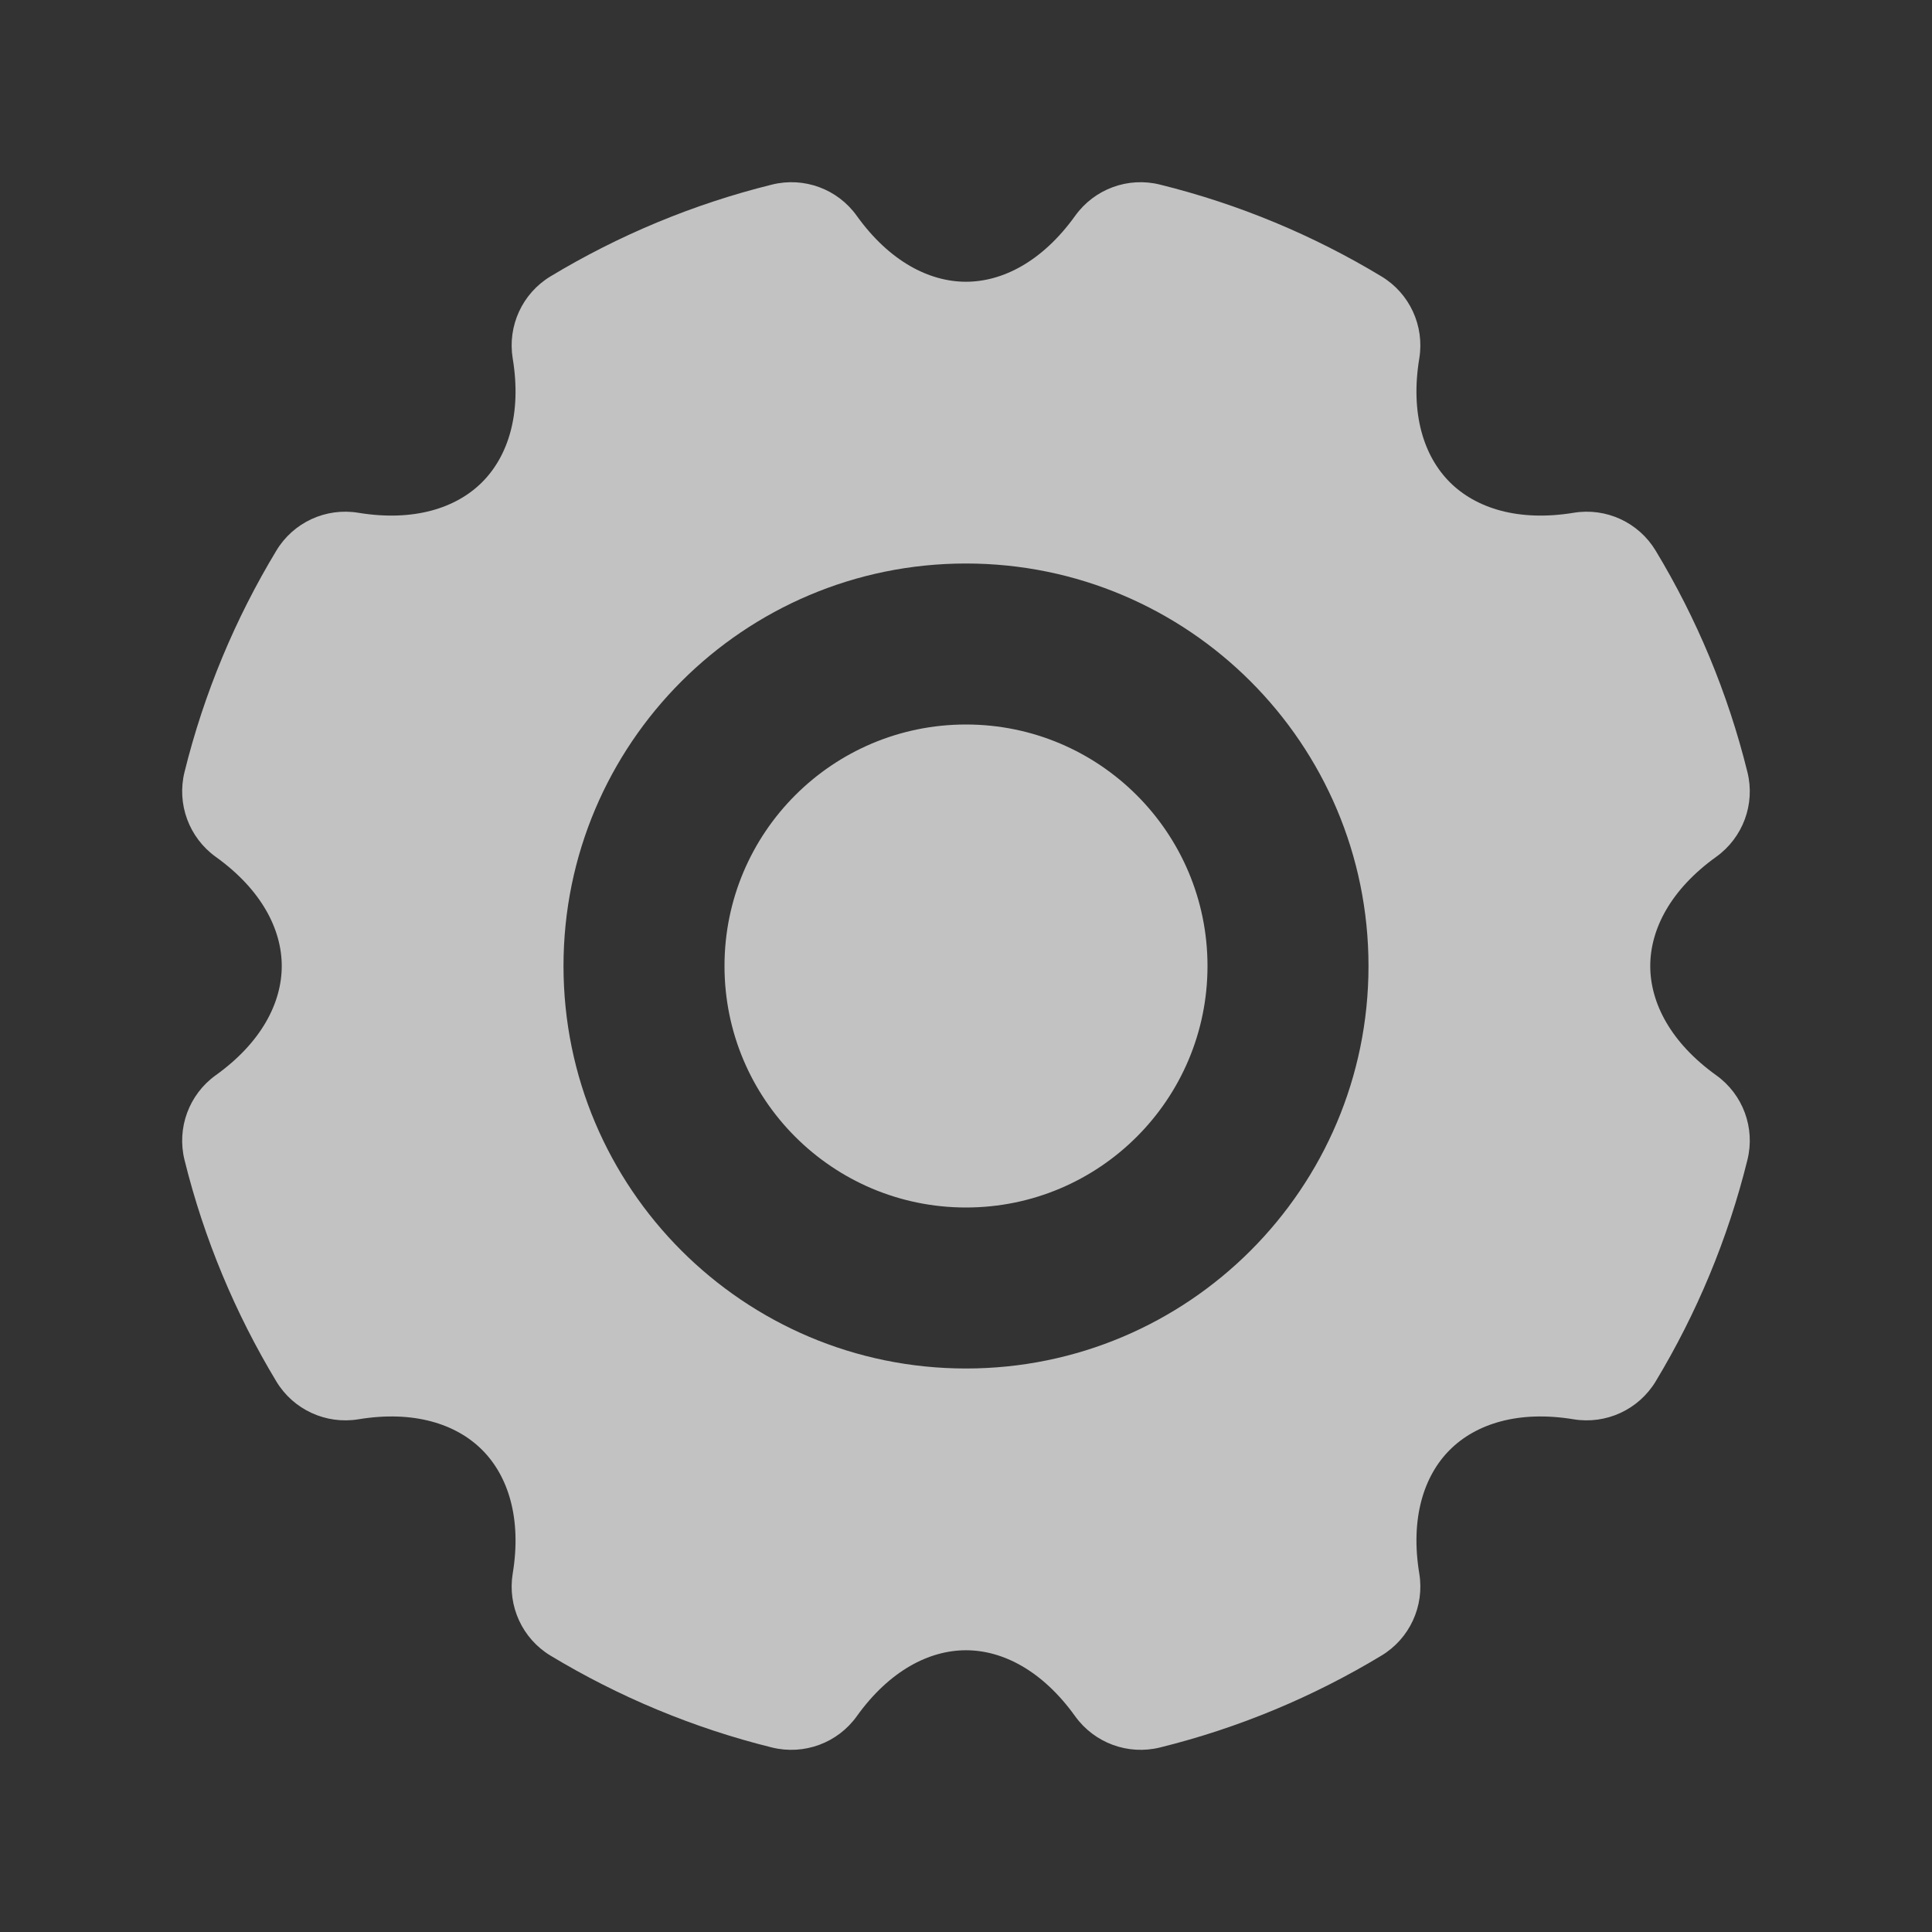 <svg width="24" height="24" viewBox="0 0 24 24" fill="none" xmlns="http://www.w3.org/2000/svg">
<rect x="0" y="0" width="24" height="24" fill="#333333" stroke="none"/>
<g clip-path="url(#clip0_47_1477)">
<path d="M14.409 2.293C15.392 2.536 16.317 2.924 17.16 3.433C17.511 3.644 17.697 4.048 17.631 4.452C17.517 5.141 17.688 5.668 18.01 5.99C18.332 6.312 18.859 6.483 19.548 6.37C19.952 6.303 20.355 6.489 20.567 6.84C21.076 7.683 21.464 8.608 21.707 9.591C21.806 9.988 21.652 10.405 21.319 10.644C20.752 11.051 20.5 11.545 20.5 12C20.5 12.456 20.752 12.95 21.319 13.357C21.652 13.595 21.806 14.012 21.707 14.409C21.464 15.392 21.076 16.317 20.567 17.161C20.355 17.511 19.952 17.697 19.548 17.631C18.859 17.517 18.332 17.689 18.01 18.011C17.688 18.332 17.517 18.86 17.631 19.548C17.697 19.952 17.511 20.356 17.16 20.567C16.317 21.076 15.392 21.465 14.409 21.708C14.012 21.806 13.595 21.652 13.356 21.32C12.949 20.752 12.455 20.5 12 20.5C11.544 20.5 11.05 20.752 10.643 21.32C10.405 21.652 9.988 21.806 9.59 21.708C8.608 21.465 7.683 21.076 6.839 20.567C6.489 20.356 6.303 19.952 6.369 19.548C6.483 18.86 6.311 18.332 5.989 18.011C5.667 17.689 5.141 17.517 4.452 17.631C4.048 17.697 3.644 17.511 3.433 17.161C2.924 16.317 2.535 15.392 2.292 14.409C2.194 14.012 2.348 13.595 2.68 13.357C3.248 12.95 3.5 12.456 3.5 12C3.5 11.545 3.248 11.051 2.68 10.644C2.348 10.405 2.194 9.988 2.292 9.591C2.535 8.608 2.924 7.683 3.433 6.84C3.644 6.489 4.048 6.303 4.452 6.37C5.14 6.483 5.667 6.312 5.989 5.99C6.311 5.668 6.483 5.141 6.369 4.452C6.303 4.048 6.489 3.644 6.839 3.433C7.683 2.924 8.608 2.536 9.59 2.293C9.988 2.194 10.405 2.348 10.643 2.681C11.05 3.248 11.544 3.5 12 3.5C12.455 3.5 12.949 3.248 13.356 2.681C13.595 2.348 14.012 2.194 14.409 2.293ZM12 7C9.239 7 7 9.239 7 12C7 14.761 9.239 17 12 17C14.761 17 17 14.761 17 12C17 9.239 14.761 7 12 7ZM12 9C13.657 9 15 10.343 15 12C15 13.657 13.657 15 12 15C10.343 15 9 13.657 9 12C9 10.343 10.343 9 12 9Z" fill="white" fill-opacity="0.7"/>
</g>
<defs>
<clipPath id="clip0_47_1477">
<rect width="24" height="24" fill="white"/>
</clipPath>
</defs>
</svg>
